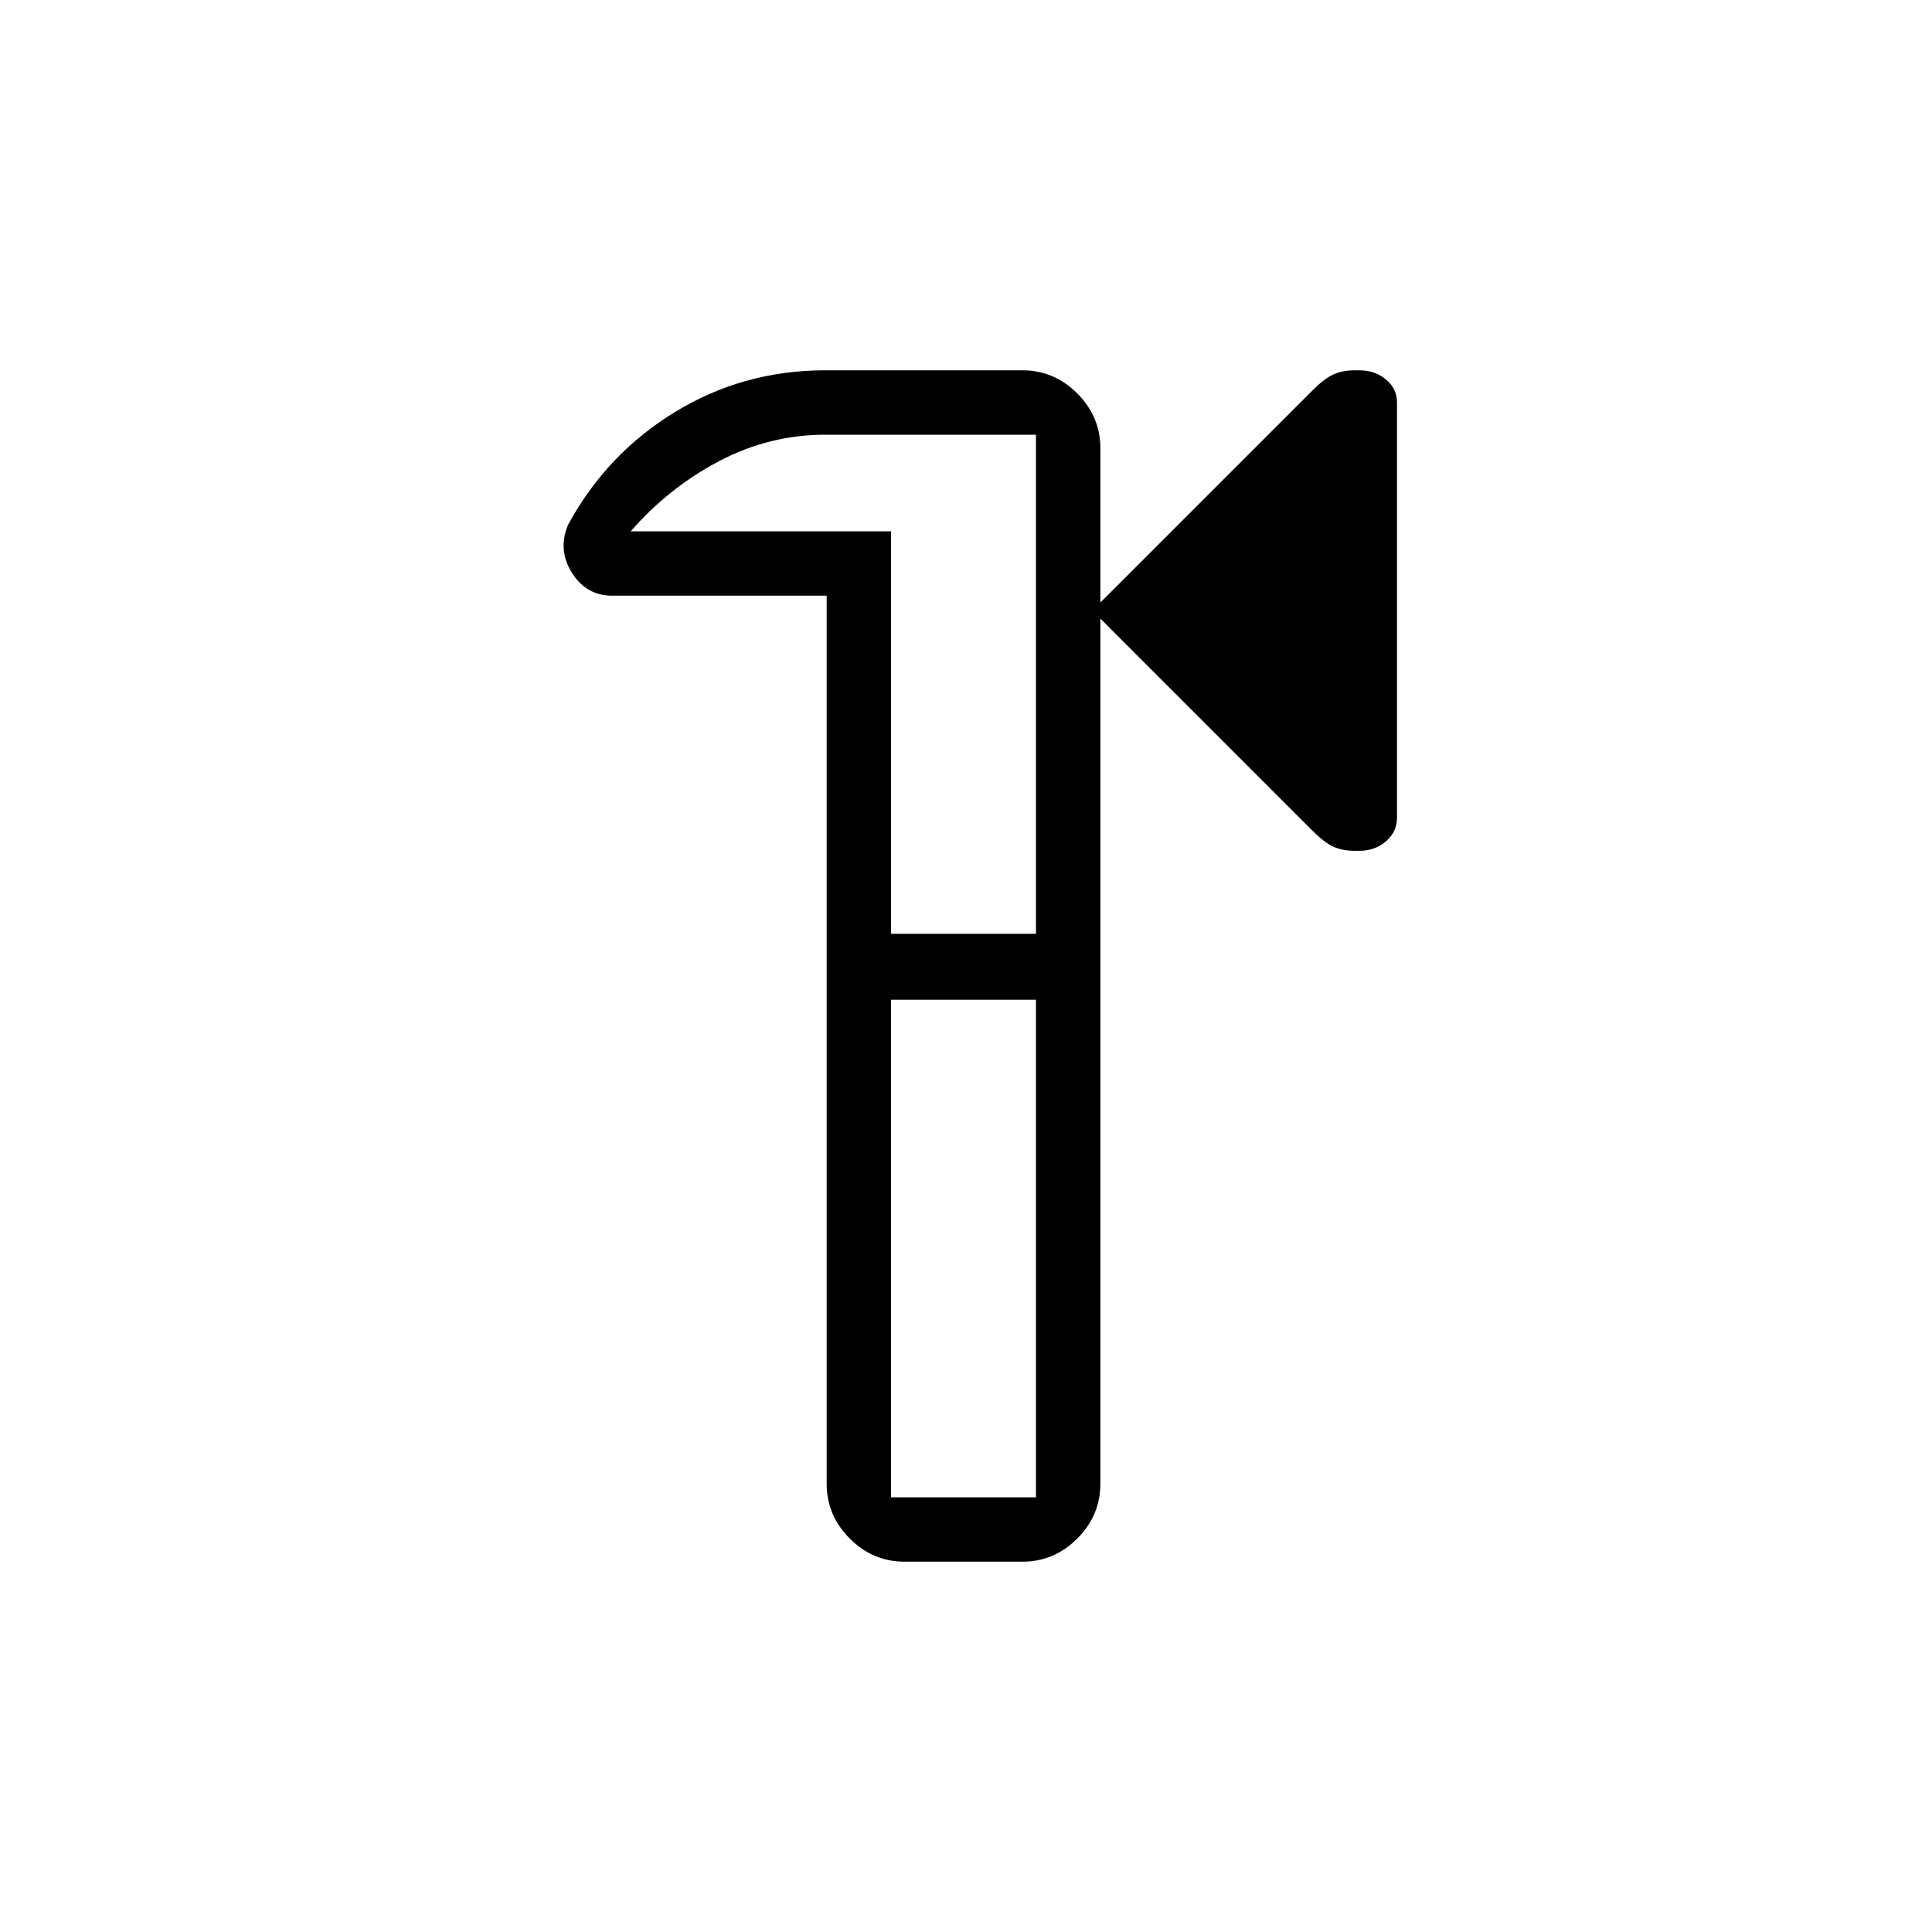 <svg xmlns="http://www.w3.org/2000/svg" height="20" viewBox="0 -960 960 960" width="20"><path d="M449.538-184q-15.784 0-27.277-11.492-11.492-11.492-11.492-27.277V-664H304.23q-12.944 0-20.087-11.461-7.143-11.462-1.836-23.846 19.154-35.231 53.077-55.962T410.154-776H508q15.785 0 27.277 11.492t11.492 27.277v76.615l105.393-105.393q5.838-5.837 10.338-7.914Q667-776 673.31-776h2.119q7.785 0 13.255 4.569 5.47 4.569 5.47 11.39v206.527q0 6.822-5.47 11.552-5.47 4.731-13.255 4.731h-2.119q-6.31 0-10.81-2.077-4.5-2.077-10.338-7.914L546.769-652.615v429.846q0 15.785-11.492 27.277T508-184h-58.462Zm-6.769-32h72v-247.231h-72V-216Zm0-280h72v-248H410.154q-27.806 0-52.788 13.115-24.982 13.116-43.982 34.885h129.385v200Zm35 16Z"/></svg>